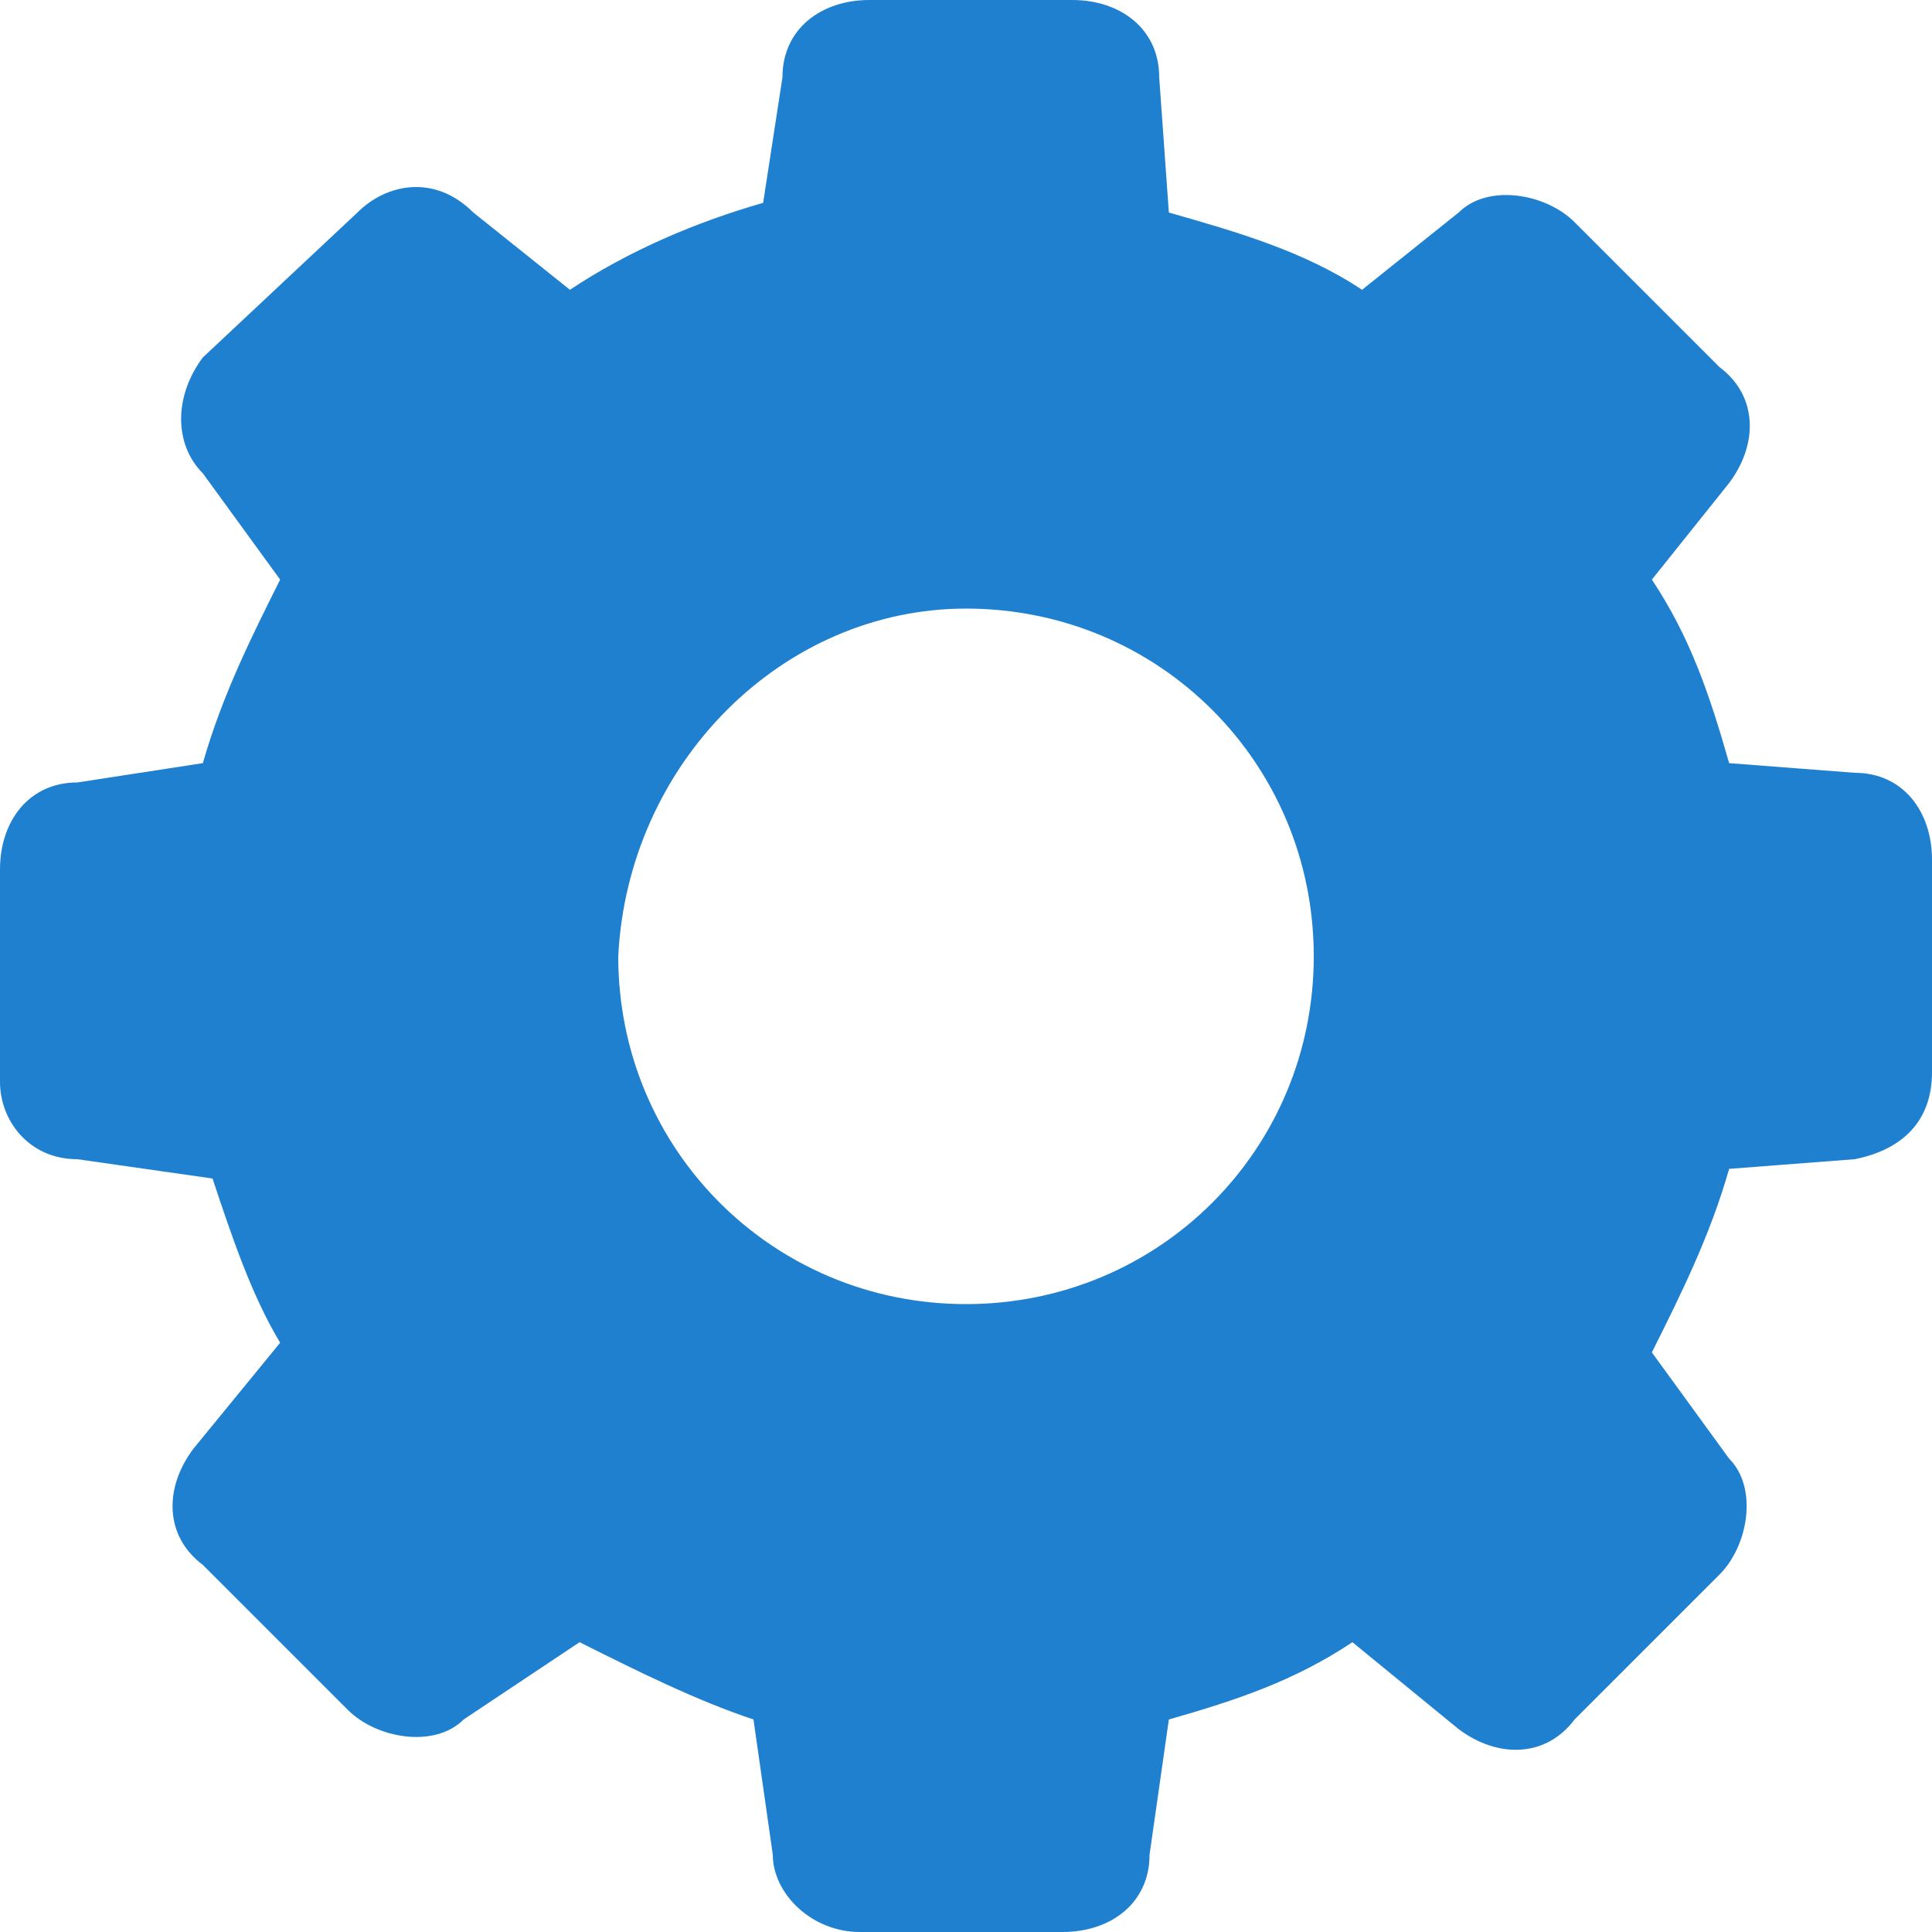 <?xml version="1.0" encoding="utf-8"?>
<!-- Generator: Adobe Illustrator 17.1.0, SVG Export Plug-In . SVG Version: 6.00 Build 0)  -->
<!DOCTYPE svg PUBLIC "-//W3C//DTD SVG 1.1//EN" "http://www.w3.org/Graphics/SVG/1.1/DTD/svg11.dtd">
<svg version="1.1" xmlns="http://www.w3.org/2000/svg" xmlns:xlink="http://www.w3.org/1999/xlink" x="0px" y="0px"
	 viewBox="0 0 20 20" enable-background="new 0 0 20 20" xml:space="preserve">
<g id="Структура">
</g>
<g id="_x31__страница">
	<path fill="#1F80D0" d="M2.2,12.2c0.2,0.6,0.4,1.2,0.7,1.7l-0.9,1.1c-0.3,0.4-0.3,0.9,0.1,1.2l1.5,1.5c0.3,0.3,0.9,0.4,1.2,0.1
		L6,17c0.6,0.3,1.2,0.6,1.8,0.8L8,19.2C8,19.6,8.4,20,8.9,20H11c0.5,0,0.9-0.3,0.9-0.8l0.2-1.4c0.7-0.2,1.3-0.4,1.9-0.8l1.1,0.9
		c0.4,0.3,0.9,0.3,1.2-0.1l1.5-1.5c0.3-0.3,0.4-0.9,0.1-1.2L17.1,14c0.3-0.6,0.6-1.2,0.8-1.9l1.3-0.1c0.5-0.1,0.8-0.4,0.8-0.9V8.9
		C20,8.4,19.7,8,19.2,8l-1.3-0.1c-0.2-0.7-0.4-1.3-0.8-1.9l0.8-1c0.3-0.4,0.3-0.9-0.1-1.2l-1.5-1.5c-0.3-0.3-0.9-0.4-1.2-0.1l-1,0.8
		c-0.6-0.4-1.3-0.6-2-0.8L12,0.8C12,0.3,11.6,0,11.1,0H9C8.5,0,8.1,0.3,8.1,0.8L7.9,2.1c-0.7,0.2-1.4,0.5-2,0.9l-1-0.8
		C4.5,1.8,4,1.9,3.7,2.2L2.1,3.7C1.8,4.1,1.8,4.6,2.1,4.9L2.9,6C2.6,6.6,2.3,7.2,2.1,7.9L0.8,8.1C0.3,8.1,0,8.5,0,9v2.2
		C0,11.6,0.3,12,0.8,12L2.2,12.2z M10,6.3c2,0,3.6,1.6,3.6,3.6c0,2-1.6,3.6-3.6,3.6s-3.6-1.6-3.6-3.6C6.5,7.9,8.1,6.3,10,6.3L10,6.3
		z M10,6.3"/>
</g>
<g id="_x32__страница" display="none">
</g>
<g id="Сетка" display="none">
</g>
</svg>
